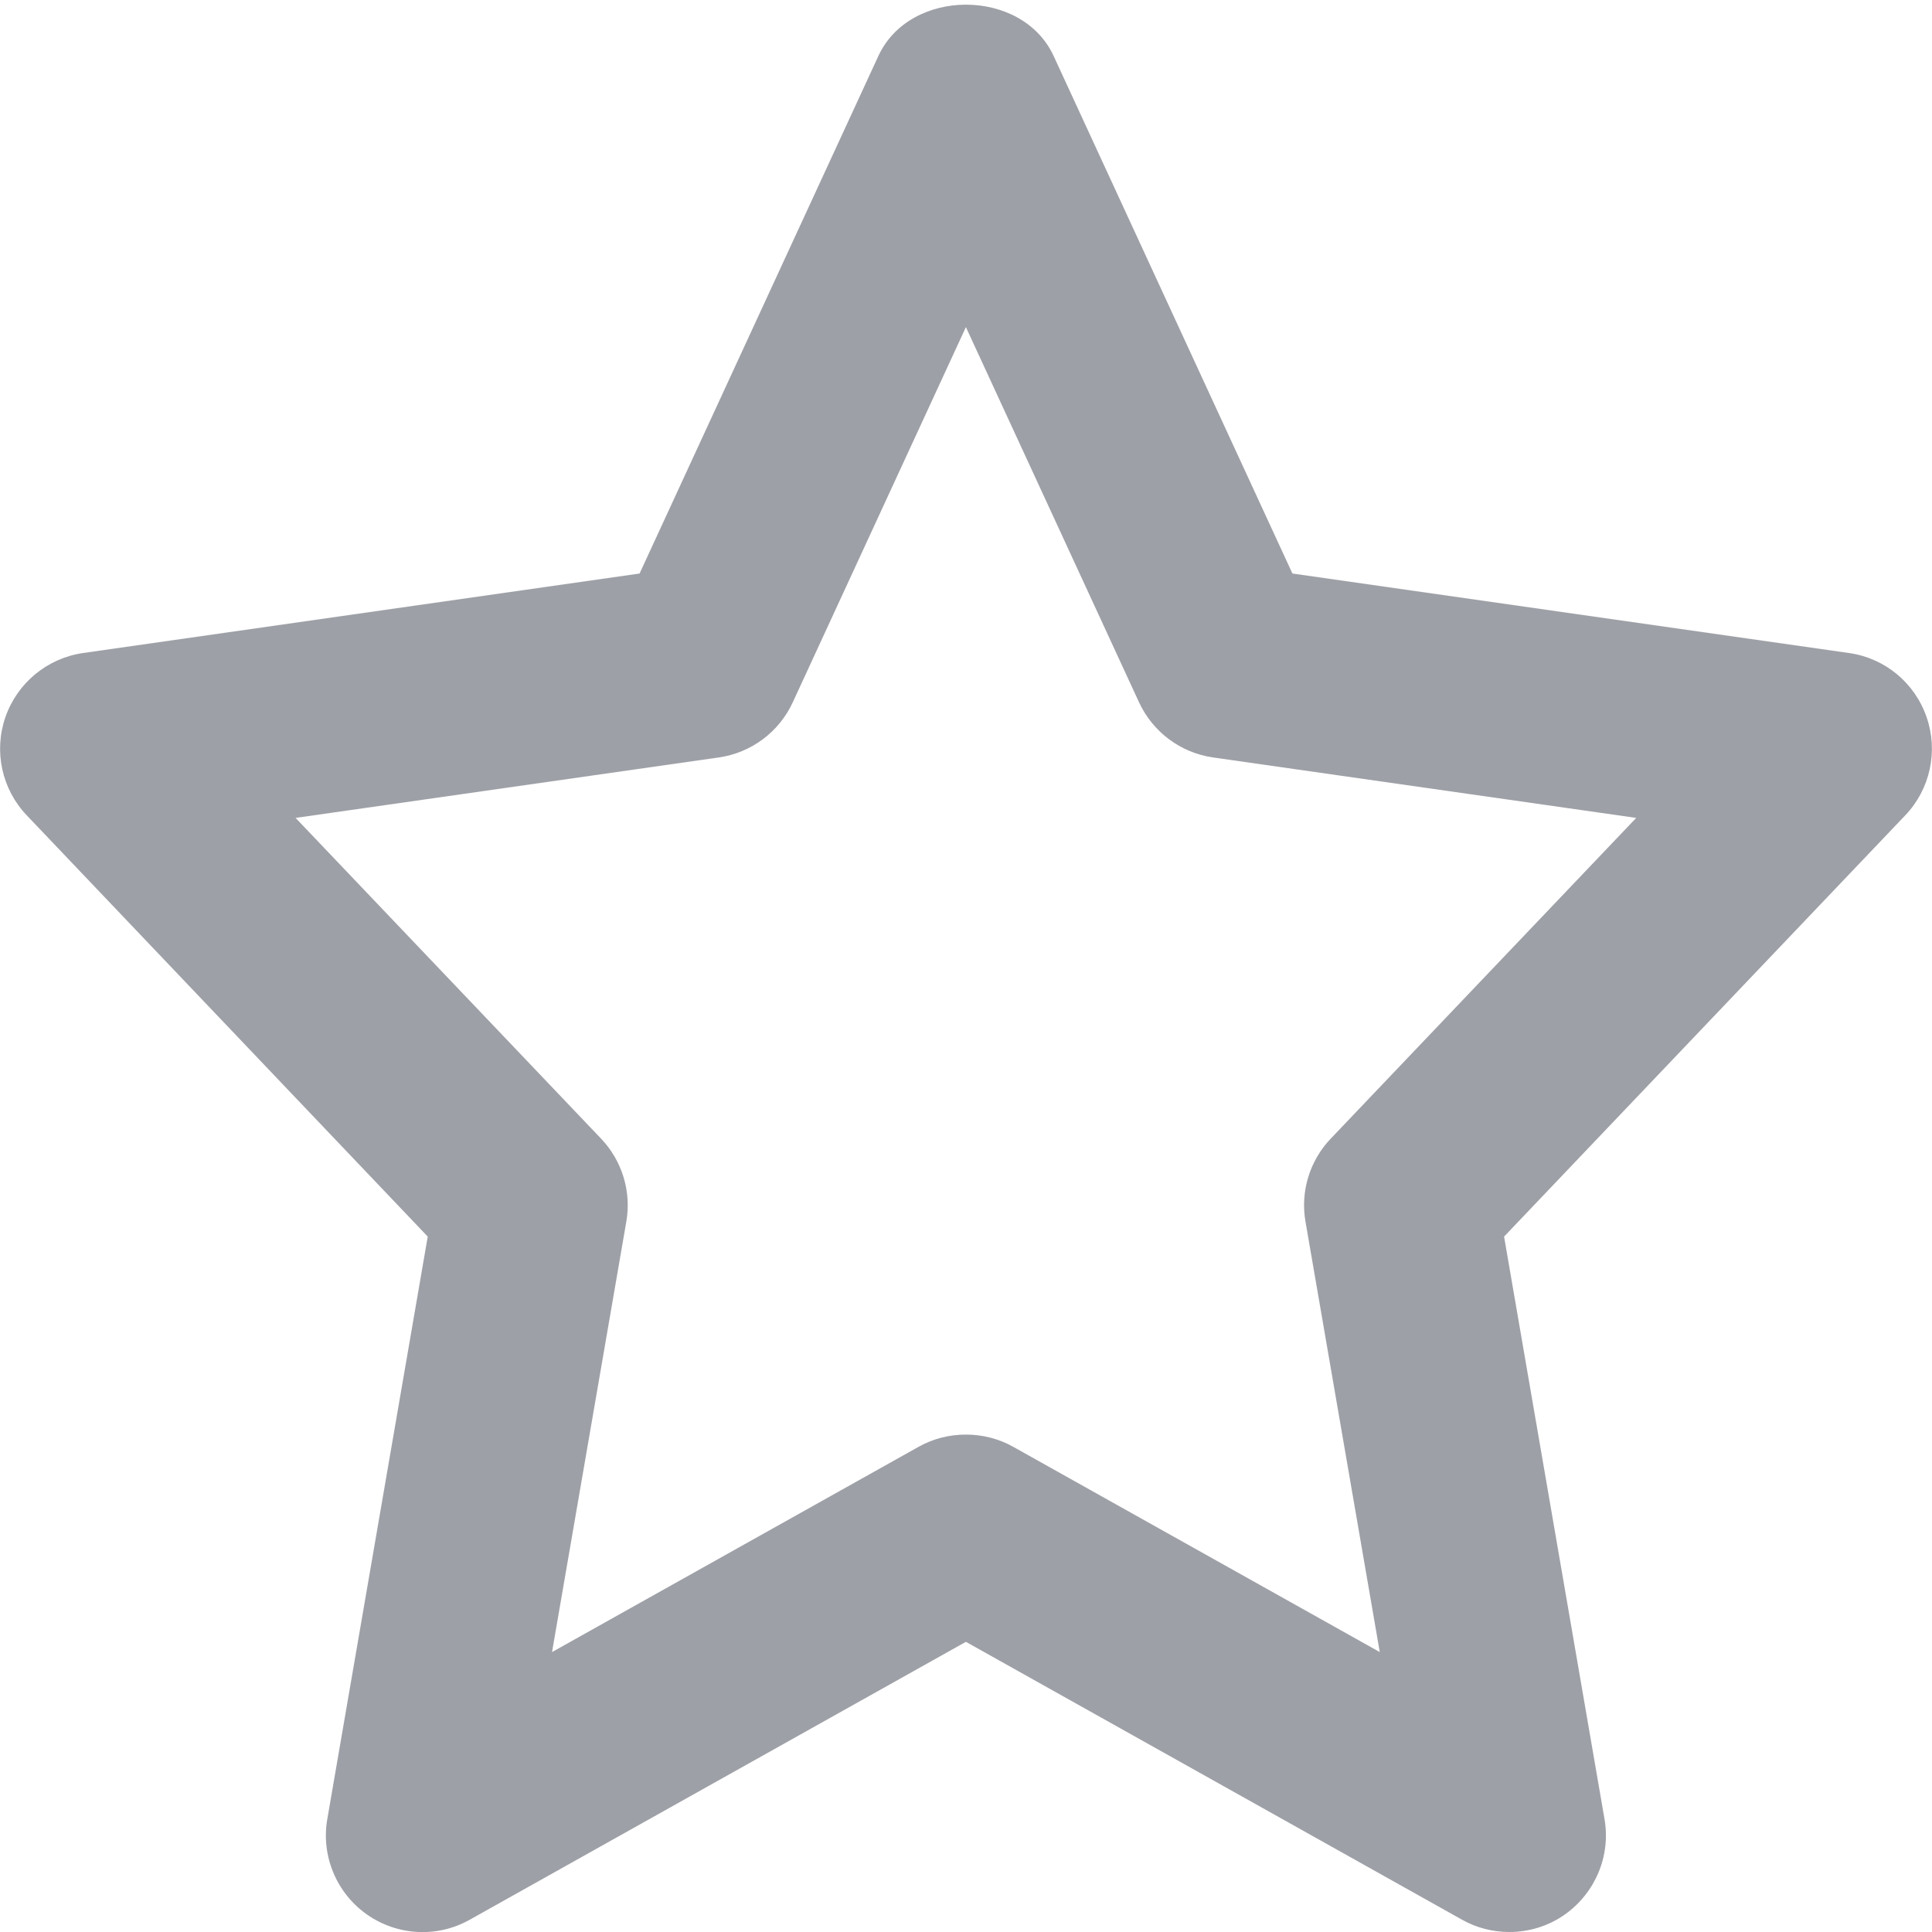 <?xml version="1.0" encoding="UTF-8"?>
<svg id="Layer_2" xmlns="http://www.w3.org/2000/svg" viewBox="0 0 96.21 96.21">
  <defs>
    <style>
      .cls-1, .cls-2 {
        fill: #9EA0A7;
      }

      .cls-2 {
        opacity: 0;
      }
    </style>
  </defs>
  <g id="Icons_16px">
    <g id="unfavorite">
      <rect class="cls-2" x="0" y="0" width="96.21" height="96.21"/>
      <path class="cls-1" d="M75.16,96.21c-.81,0-1.62-.2-2.35-.61l-24.71-13.84-24.71,13.84c-1.62.91-3.61.8-5.13-.27-1.51-1.07-2.28-2.92-1.96-4.75l5-29L1.33,40.6c-1.24-1.3-1.65-3.19-1.06-4.89.59-1.7,2.08-2.93,3.86-3.19l27.72-3.96L43.74,2.79c1.57-3.41,7.16-3.41,8.73,0l11.89,25.77,27.72,3.96c1.78.25,3.27,1.48,3.86,3.19.59,1.7.18,3.59-1.06,4.89l-19.98,20.98,5,29c.32,1.83-.45,3.67-1.96,4.75-.83.59-1.8.88-2.78.88ZM48.11,71.44c.81,0,1.62.2,2.35.61l18.25,10.22-3.7-21.44c-.26-1.5.21-3.03,1.26-4.13l15.21-15.97-21.07-3.01c-1.61-.23-3-1.26-3.69-2.75l-8.62-18.68-8.62,18.68c-.68,1.48-2.07,2.52-3.69,2.75l-21.07,3.01,15.21,15.97c1.05,1.1,1.52,2.64,1.26,4.13l-3.7,21.44,18.25-10.22c.73-.41,1.54-.61,2.35-.61Z"/>
    </g>
  </g>
</svg>